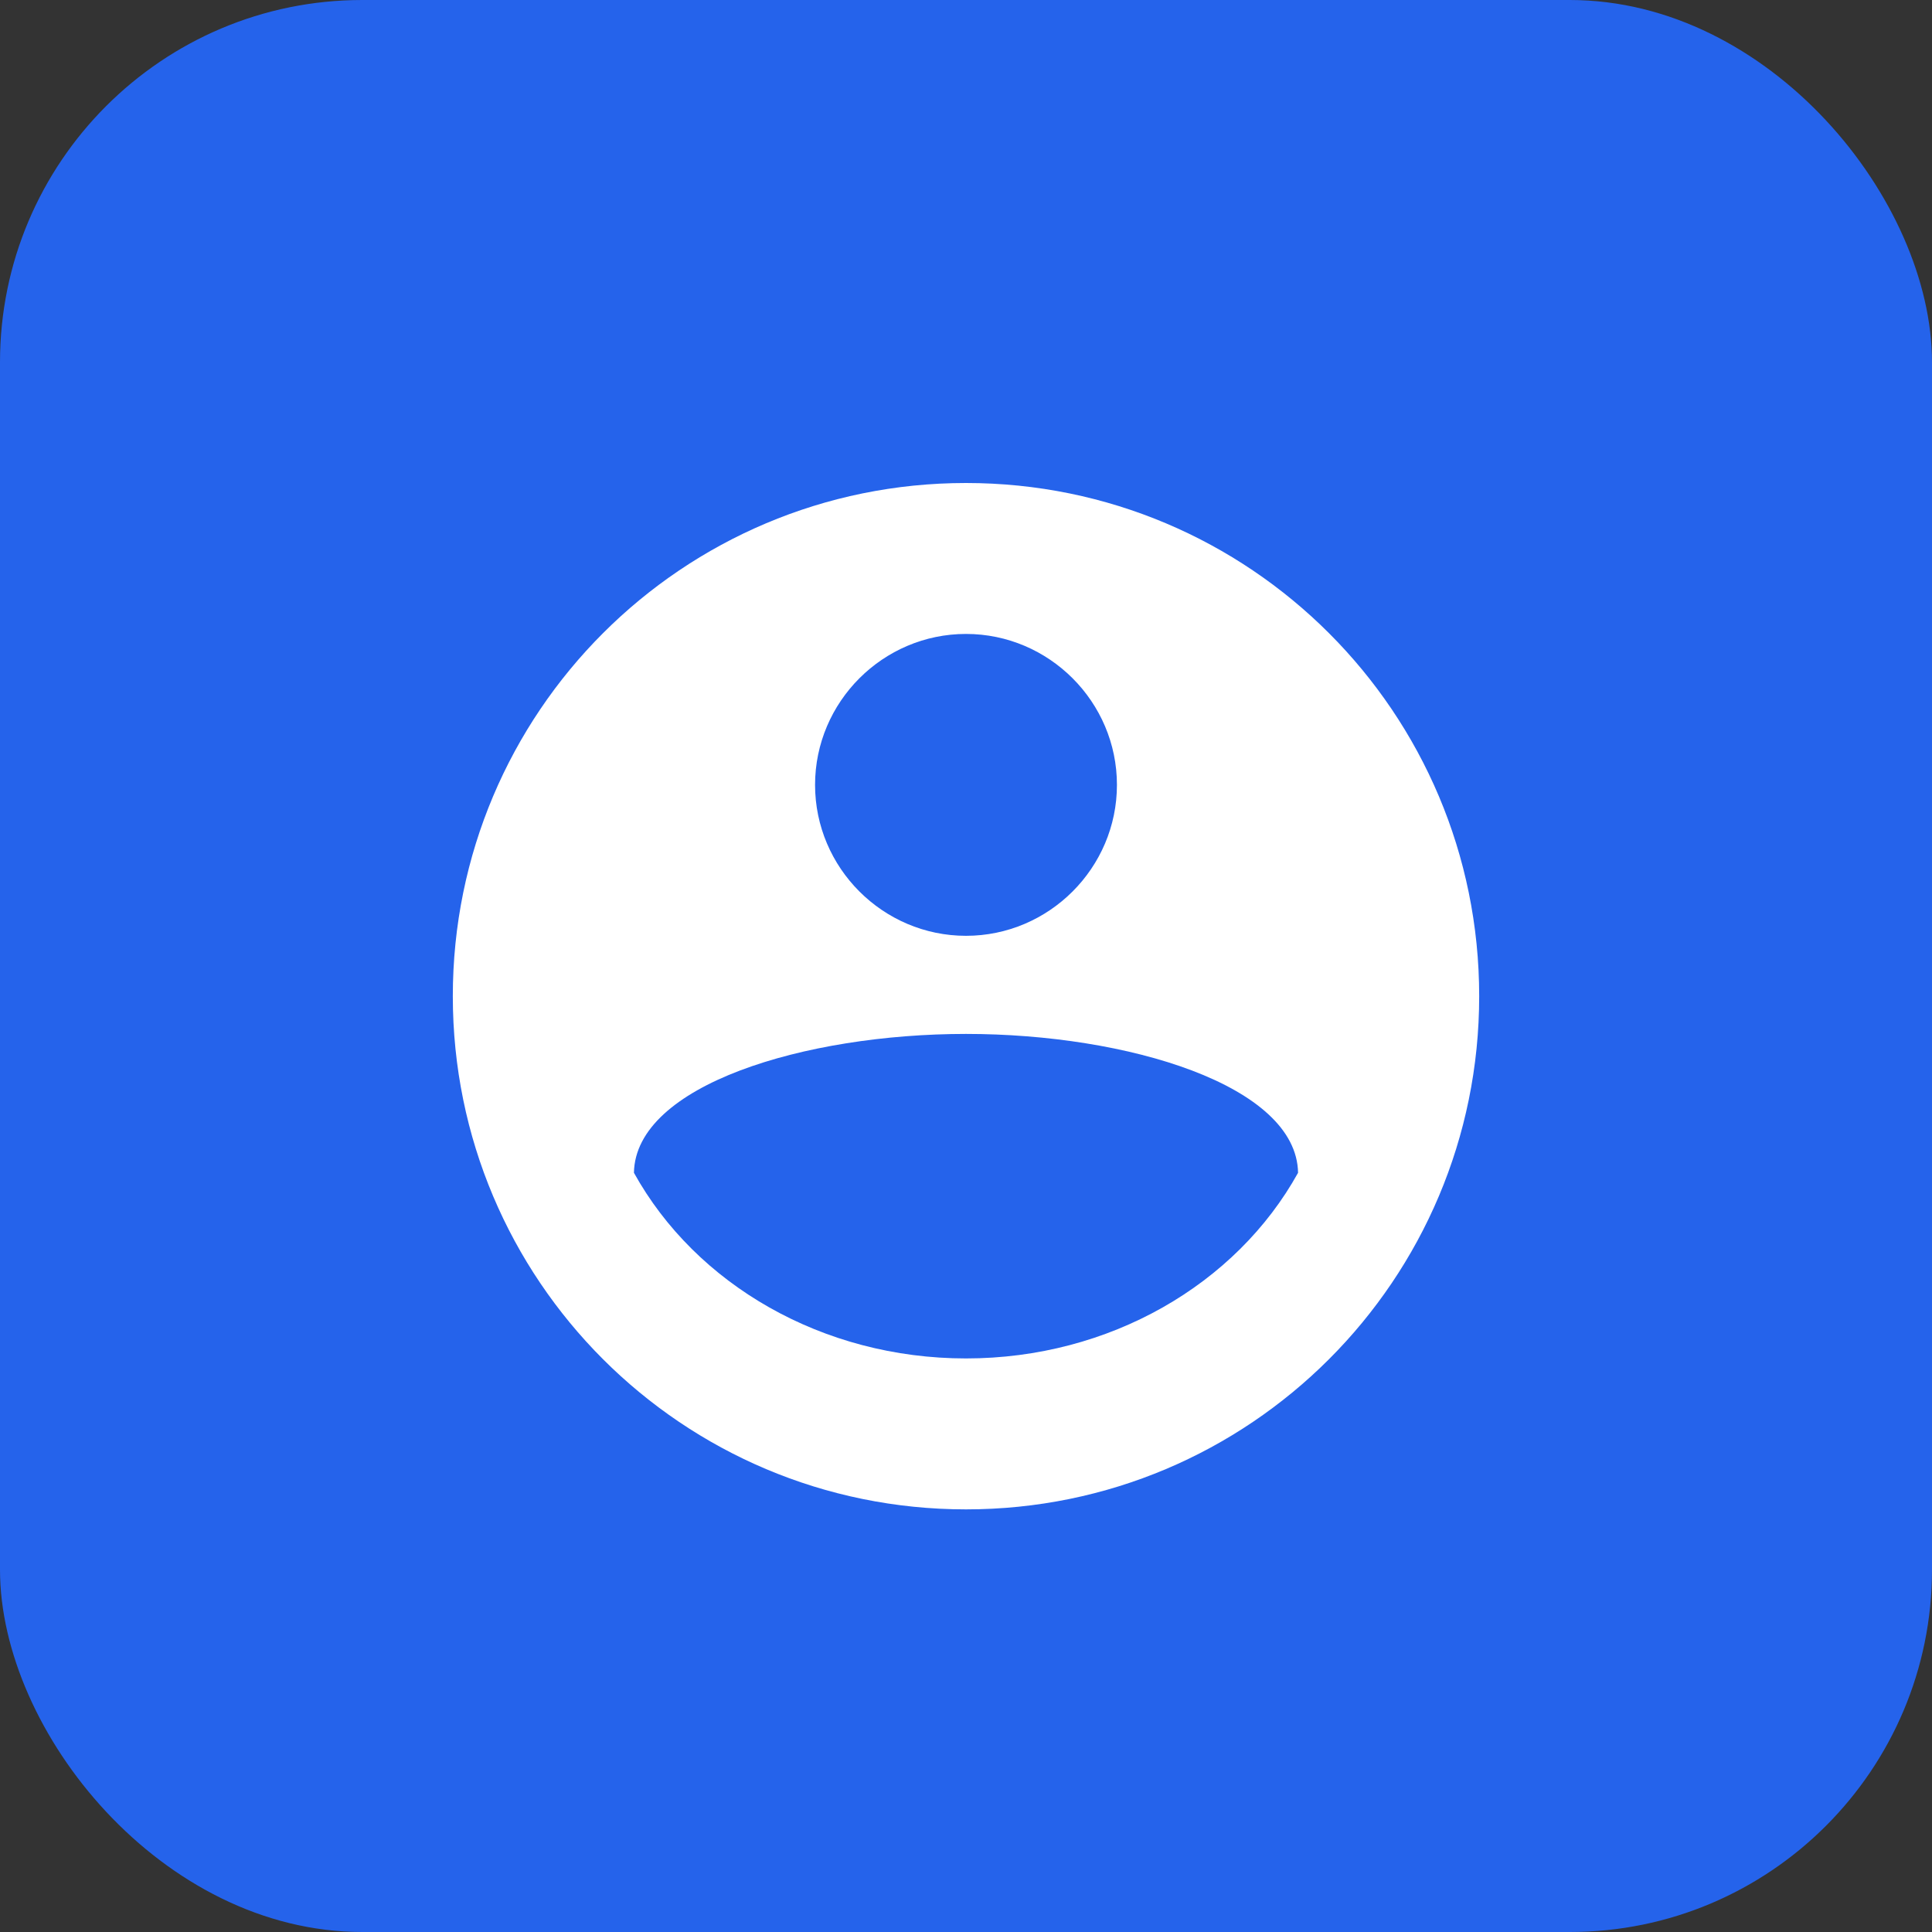 
<svg width="128" height="128" viewBox="0 0 128 128" fill="none" xmlns="http://www.w3.org/2000/svg">
  <rect x="0" y="0" width="128" height="128" fill="#333333" stroke="none"/>
  <rect width="128" height="128" rx="24" fill="#2563eb"/>
  <path d="M64 32C45.2 32 30 47.2 30 66C30 84.8 45.2 100 64 100C82.8 100 98 84.8 98 66C98 47.2 82.8 32 64 32ZM64 42C69.5 42 74 46.5 74 52C74 57.5 69.5 62 64 62C58.5 62 54 57.5 54 52C54 46.5 58.5 42 64 42ZM64 90C54.5 90 46.1 85.1 42 77.7C42.1 71.9 53.3 68.5 64 68.5C74.7 68.5 85.9 71.9 86 77.7C81.9 85.1 73.5 90 64 90Z" fill="white"/>
</svg>
